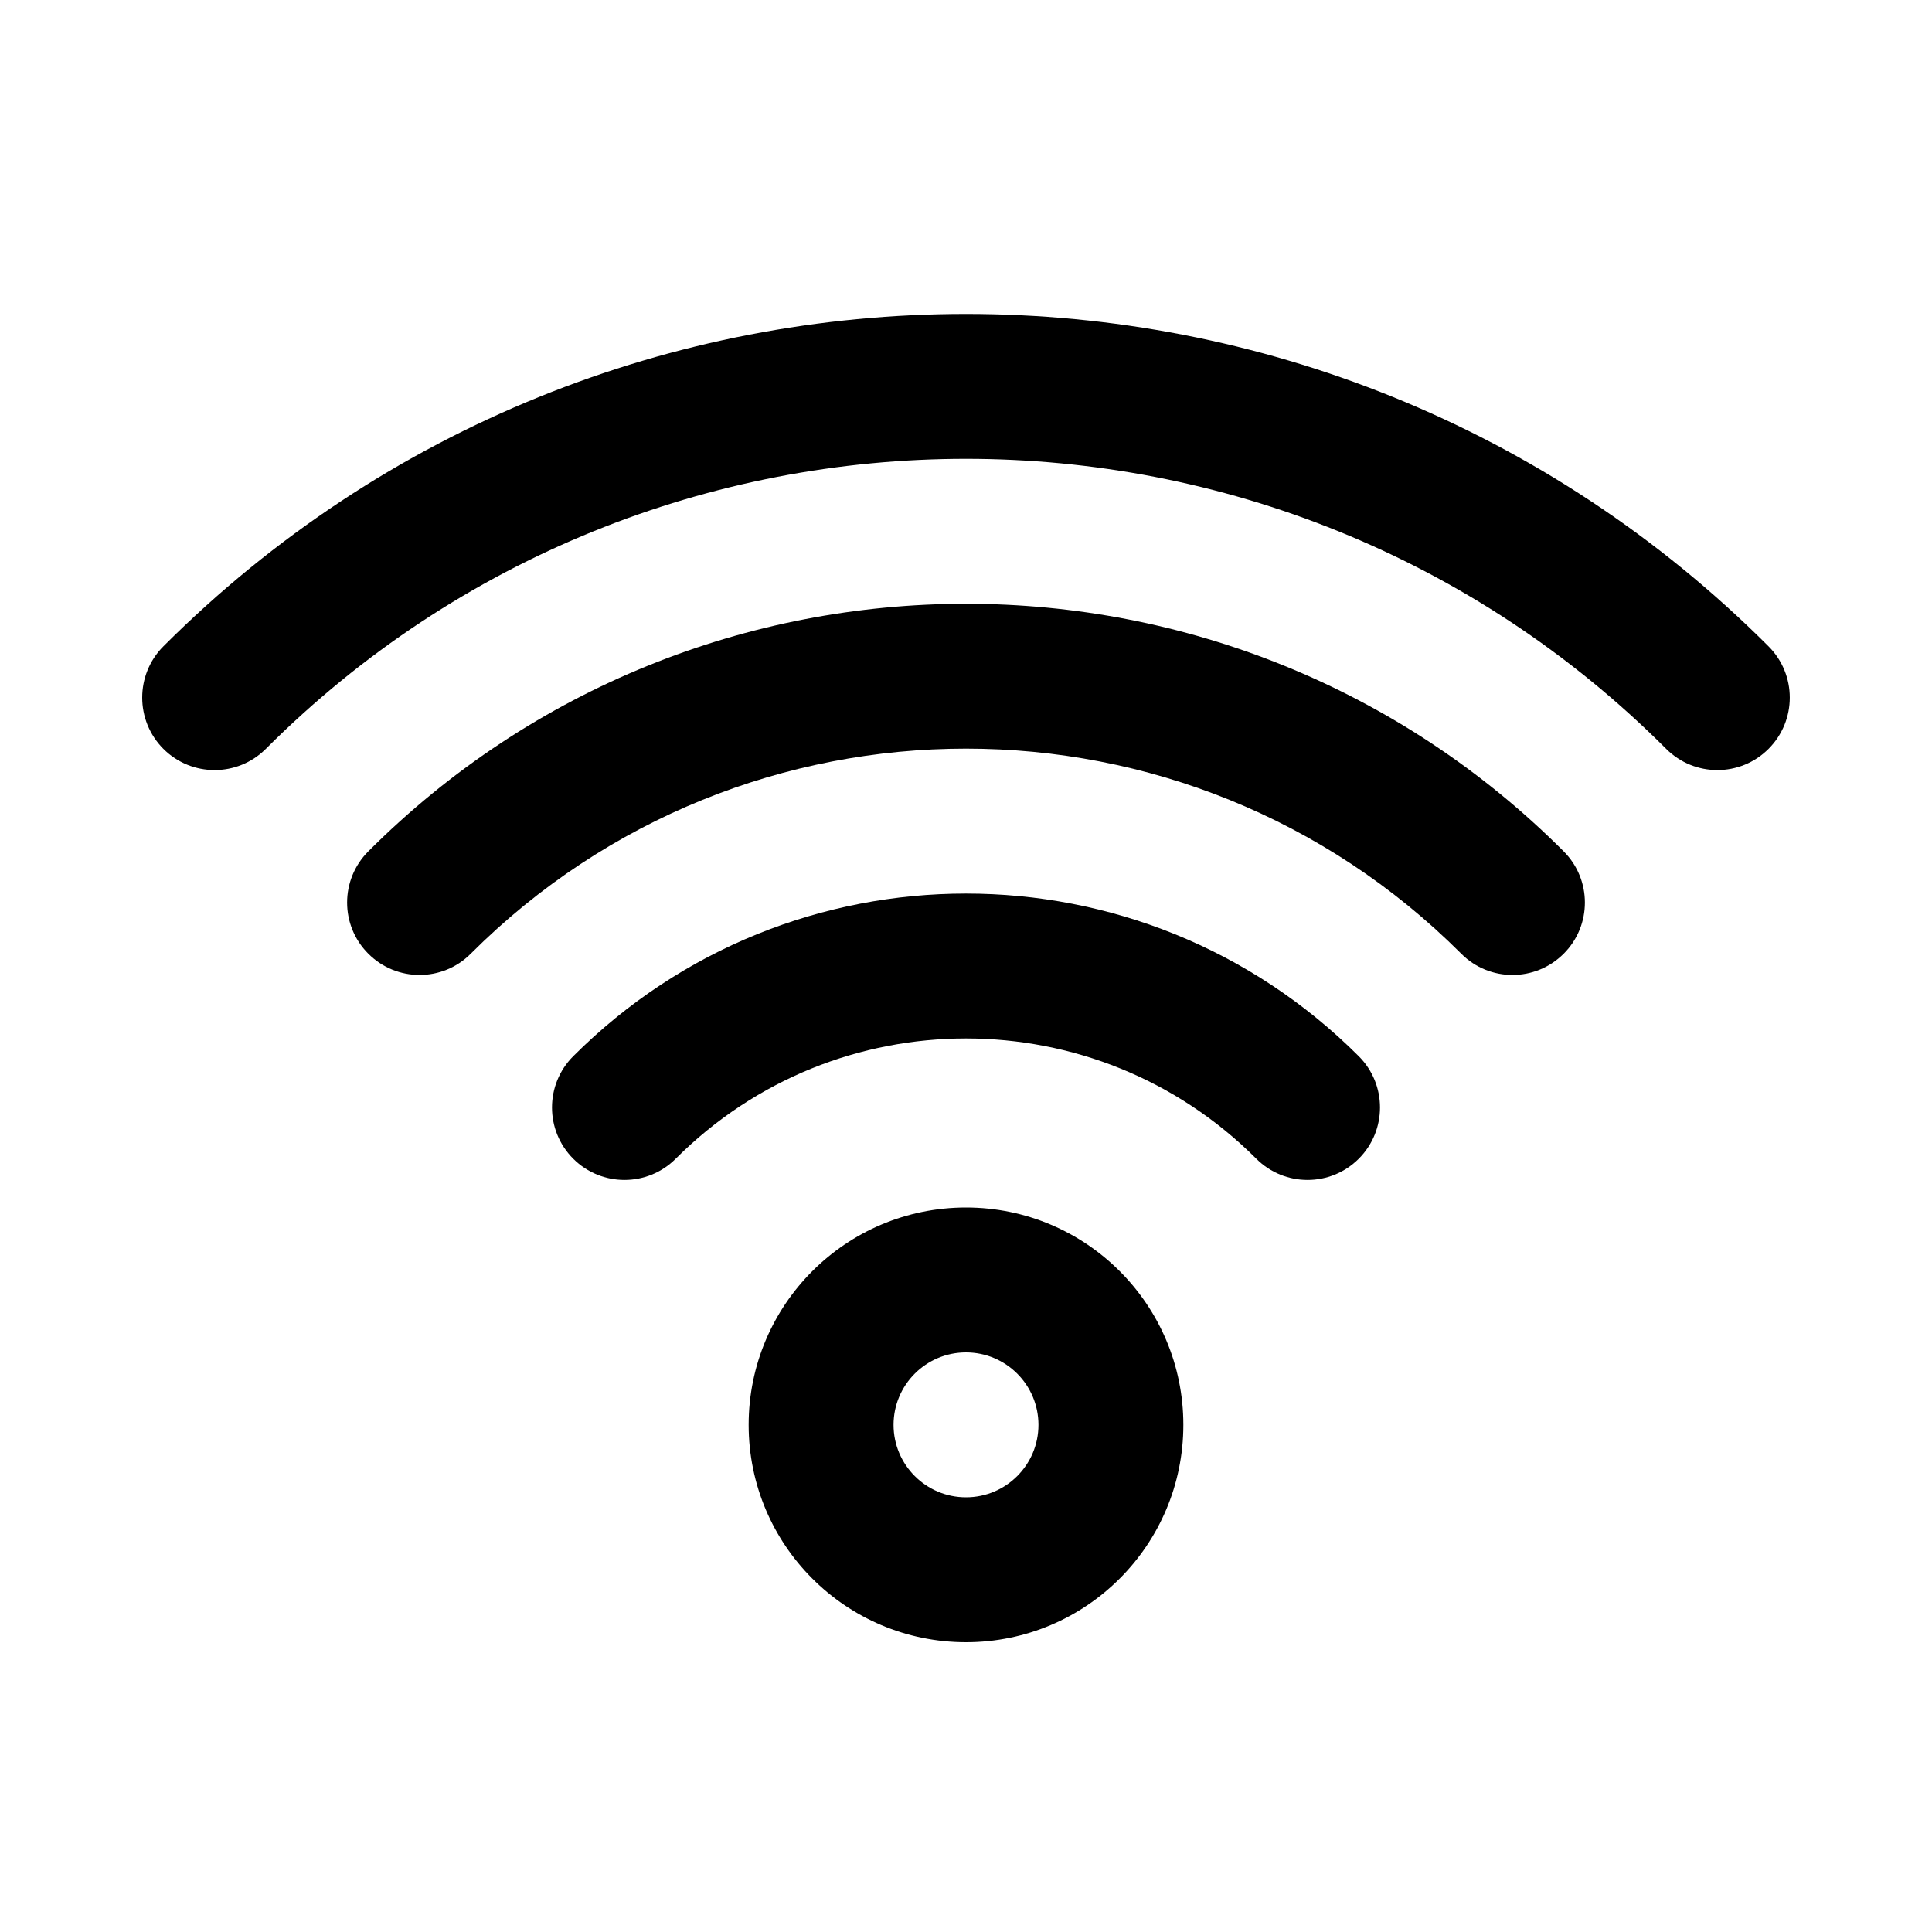 <svg width="20" height="20" viewBox="0 0 20 20" fill="none" xmlns="http://www.w3.org/2000/svg">
<path fill-rule="evenodd" clip-rule="evenodd" d="M17.248 7.752C13.245 3.749 6.755 3.749 2.752 7.752C2.459 8.045 1.984 8.045 1.691 7.752C1.399 7.459 1.399 6.984 1.691 6.691C6.28 2.103 13.72 2.103 18.308 6.691C18.601 6.984 18.601 7.459 18.308 7.752C18.016 8.045 17.541 8.045 17.248 7.752Z" fill="currentColor"/>
<path fill-rule="evenodd" clip-rule="evenodd" d="M15.127 9.873C12.295 7.042 7.705 7.042 4.873 9.873C4.581 10.166 4.106 10.166 3.813 9.873C3.52 9.581 3.52 9.106 3.813 8.813C7.23 5.396 12.77 5.396 16.187 8.813C16.48 9.106 16.48 9.581 16.187 9.873C15.894 10.166 15.419 10.166 15.127 9.873Z" fill="currentColor"/>
<path fill-rule="evenodd" clip-rule="evenodd" d="M13.005 11.995C11.345 10.335 8.655 10.335 6.995 11.995C6.702 12.288 6.227 12.288 5.934 11.995C5.641 11.702 5.641 11.227 5.934 10.934C8.18 8.689 11.82 8.689 14.066 10.934C14.359 11.227 14.359 11.702 14.066 11.995C13.773 12.288 13.298 12.288 13.005 11.995Z" fill="currentColor"/>
<path fill-rule="evenodd" clip-rule="evenodd" d="M10 15.5C10.414 15.5 10.75 15.164 10.75 14.75C10.75 14.336 10.414 14 10 14C9.586 14 9.25 14.336 9.25 14.75C9.25 15.164 9.586 15.5 10 15.5ZM10 17C11.243 17 12.25 15.993 12.25 14.75C12.25 13.507 11.243 12.5 10 12.5C8.757 12.5 7.75 13.507 7.75 14.75C7.75 15.993 8.757 17 10 17Z" fill="currentColor"/>
</svg>
